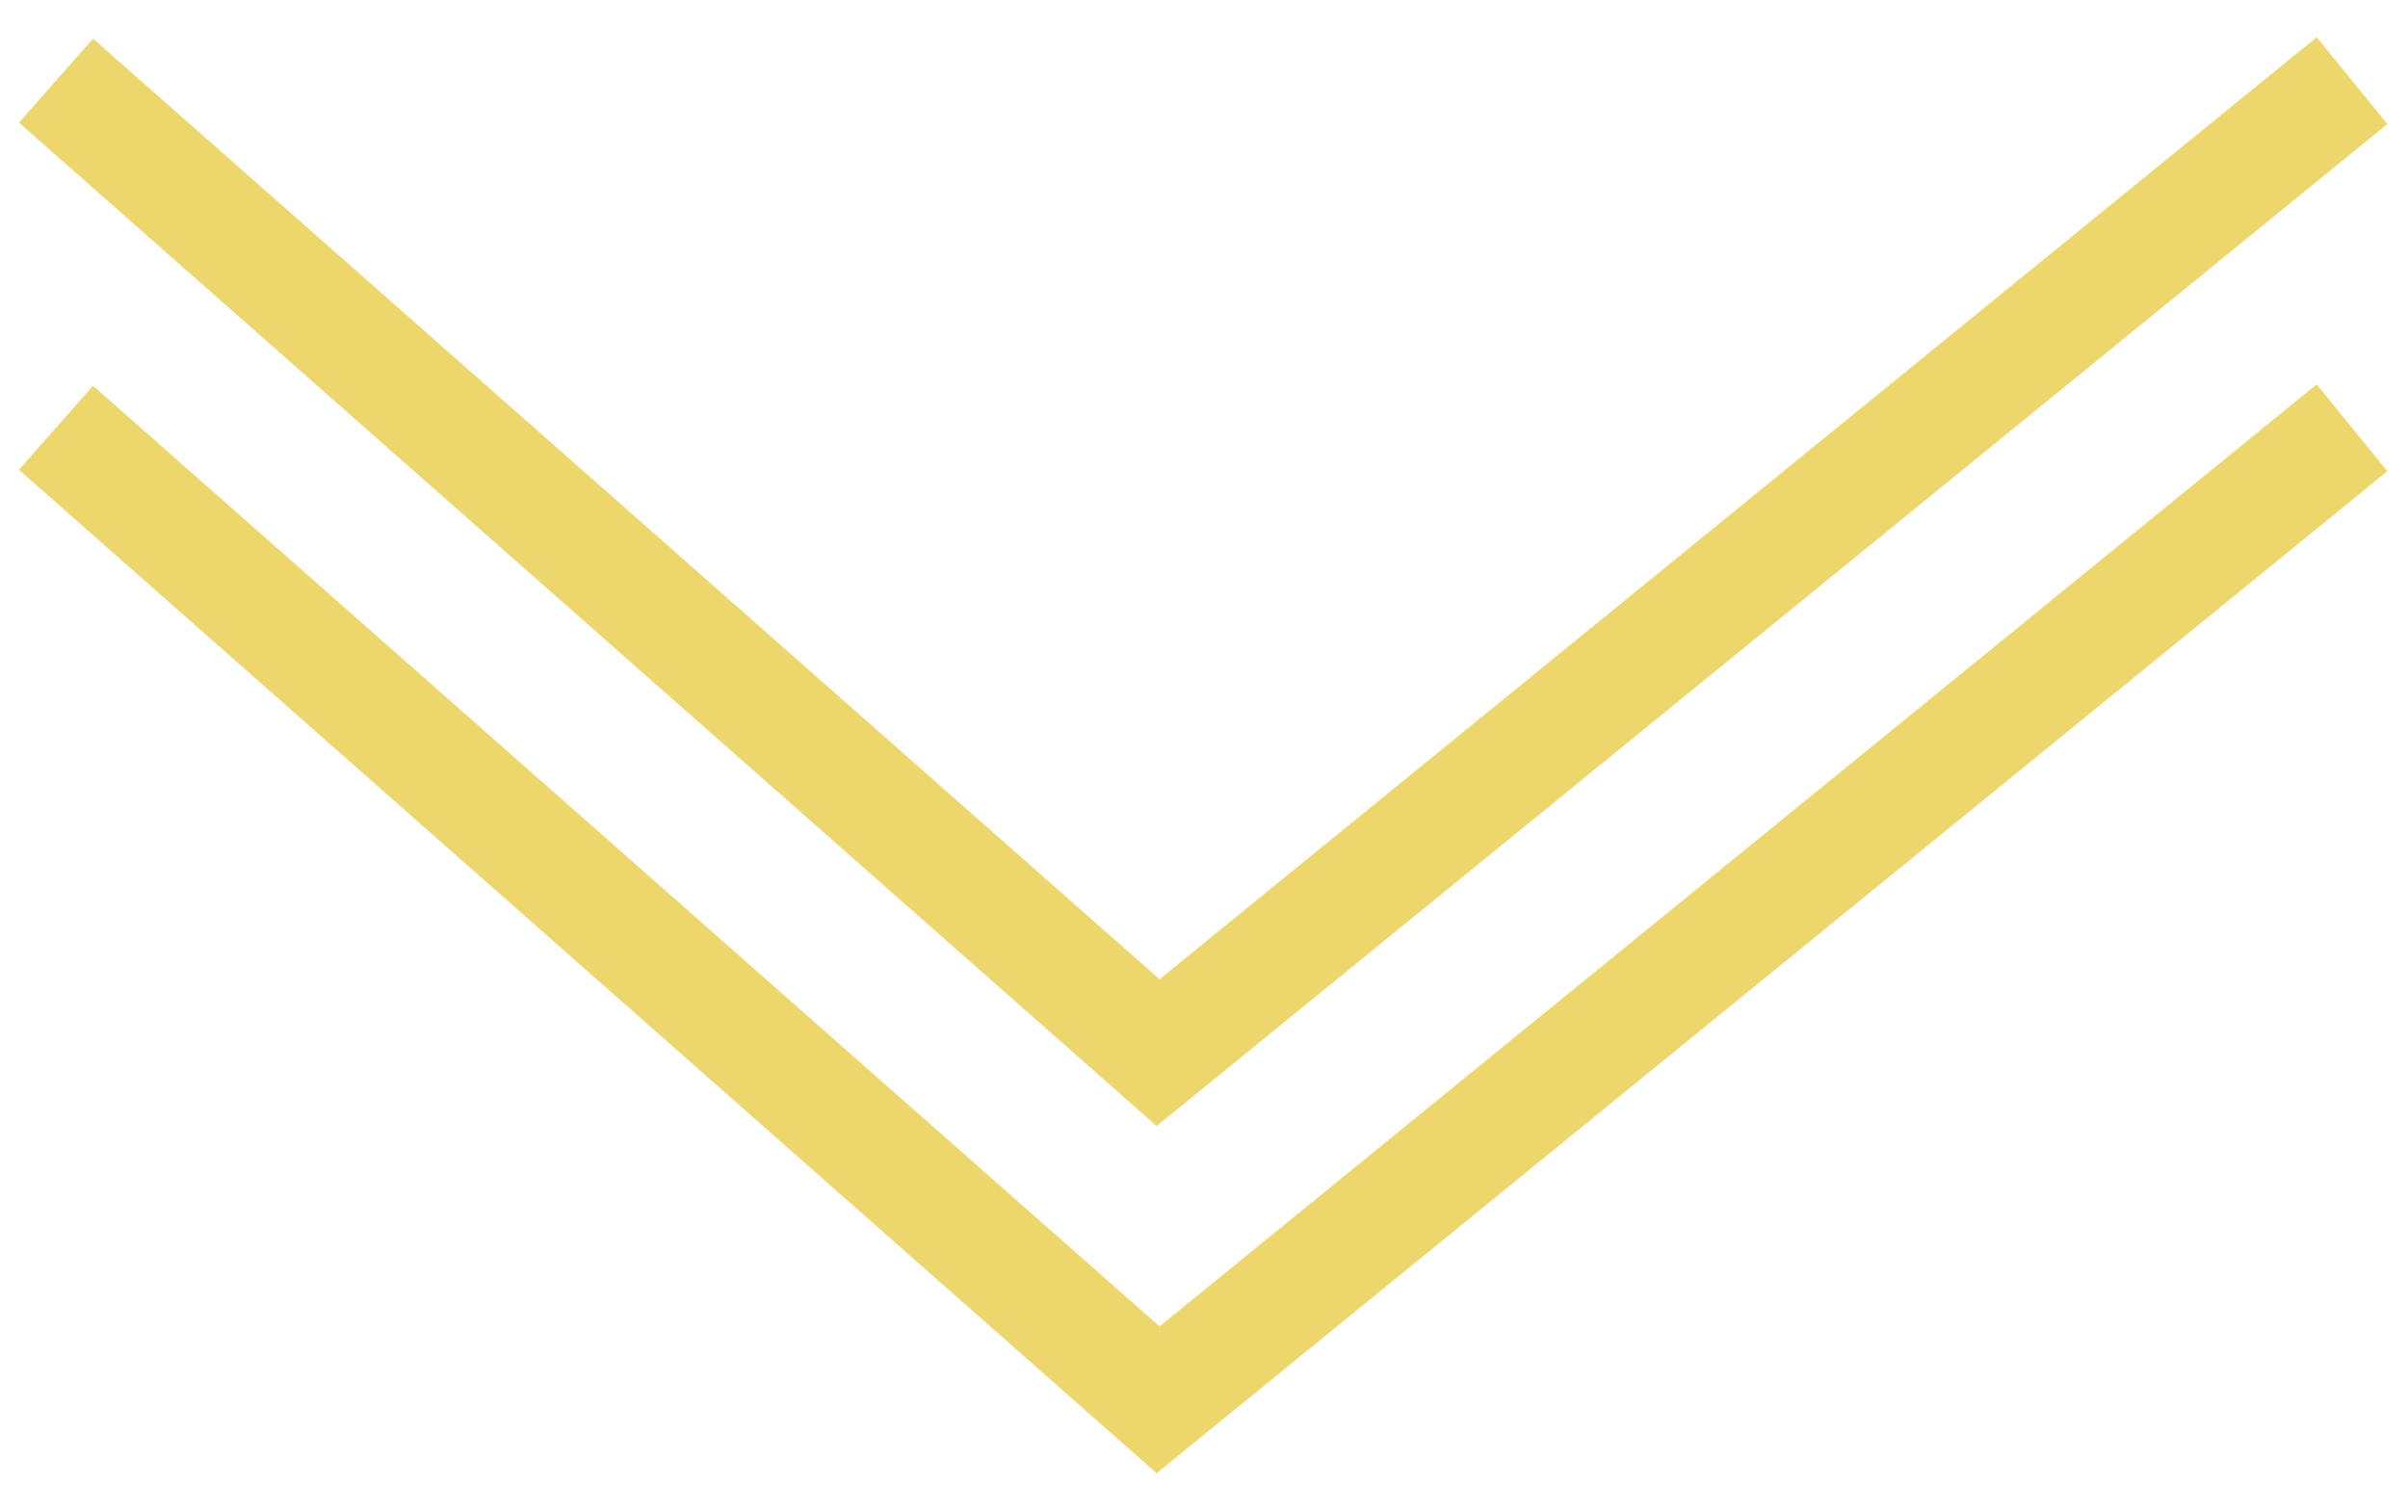 <svg width="43" height="27" viewBox="0 0 43 27" fill="none" xmlns="http://www.w3.org/2000/svg">
<path d="M1 1.44L20.68 18.8L42 1.44" stroke="#EDD66B" stroke-width="2"/>
<path d="M1 7.64L20.68 25L42 7.64" stroke="#EDD66B" stroke-width="2"/>
</svg>